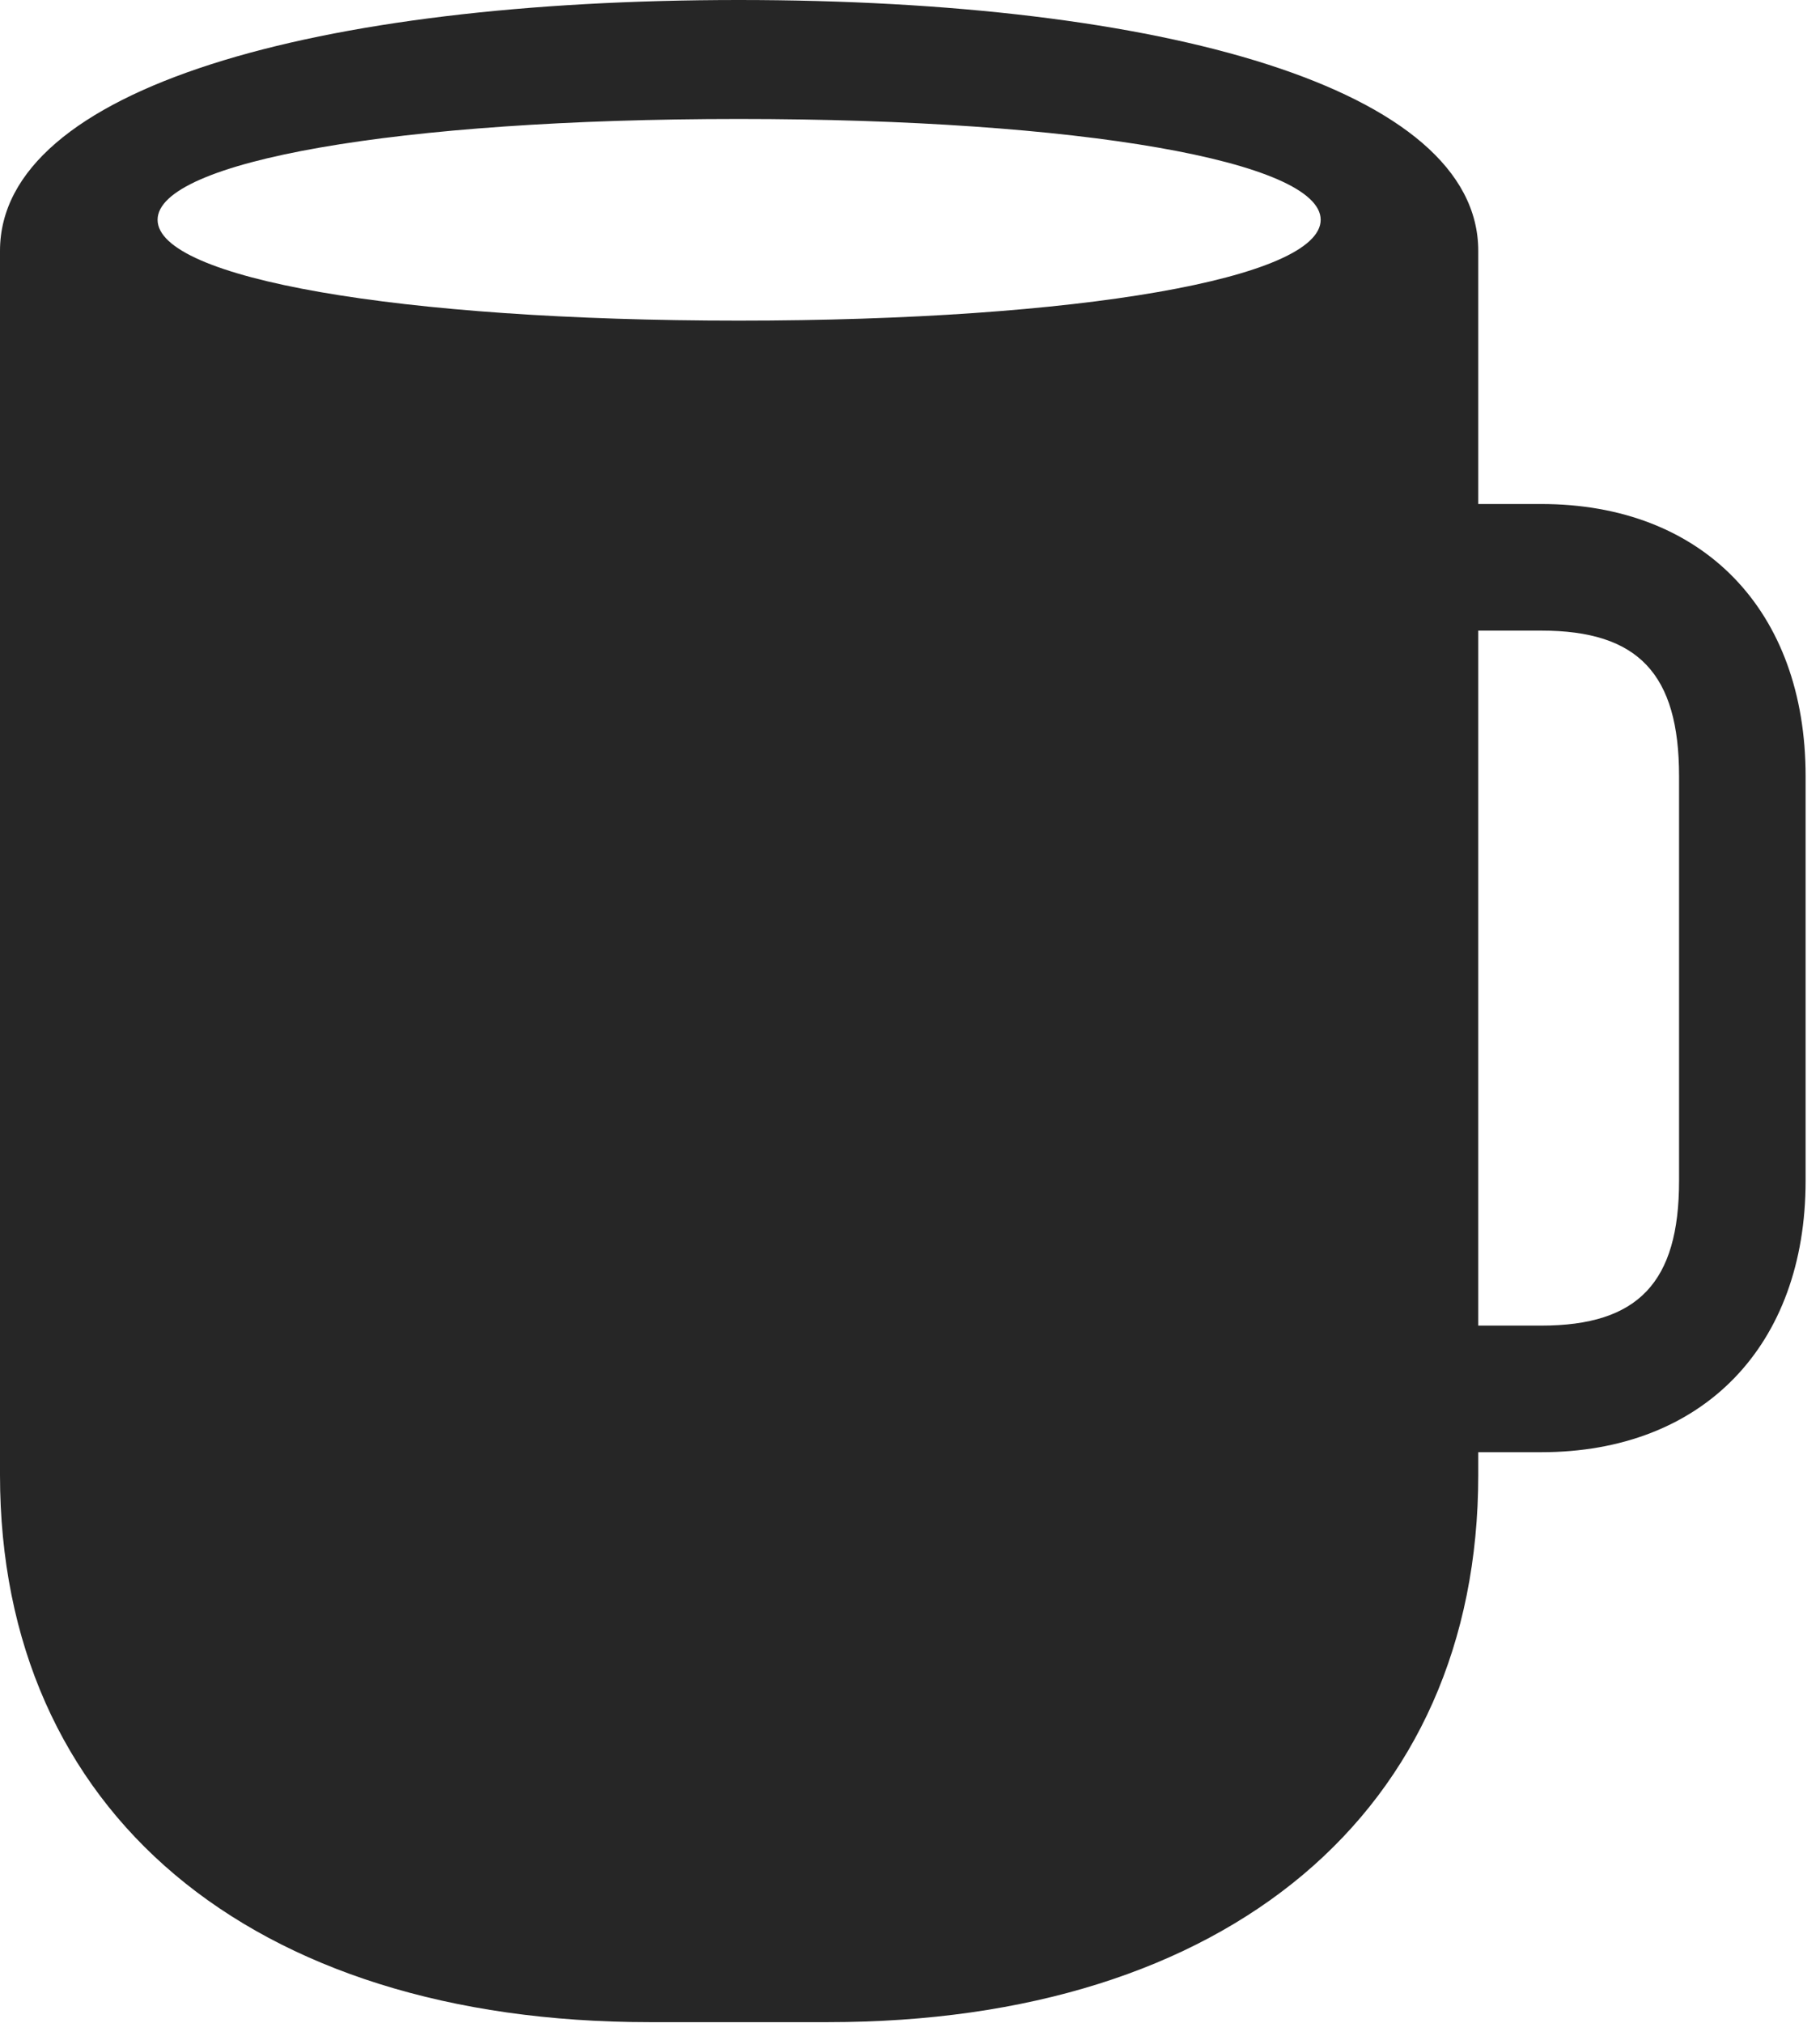 <?xml version="1.0" encoding="UTF-8"?>
<!--Generator: Apple Native CoreSVG 326-->
<!DOCTYPE svg
PUBLIC "-//W3C//DTD SVG 1.1//EN"
       "http://www.w3.org/Graphics/SVG/1.1/DTD/svg11.dtd">
<svg version="1.1" xmlns="http://www.w3.org/2000/svg" xmlns:xlink="http://www.w3.org/1999/xlink" viewBox="0 0 46.914 52.129">
 <g>
  <rect height="52.129" opacity="0" width="46.914" x="0" y="0"/>
  <path d="M16.738 52.109L21.348 52.109C31.641 52.109 38.105 46.68 38.105 38.008L38.105 6.465C38.105 2.266 29.961 0 19.043 0C8.145 0 0 2.266 0 6.465L0 38.008C0 46.68 6.445 52.109 16.738 52.109ZM19.043 8.262C10.254 8.262 4.062 7.168 4.062 5.664C4.062 4.16 10.254 3.066 19.043 3.066C27.832 3.066 34.043 4.16 34.043 5.664C34.043 7.168 27.832 8.262 19.043 8.262ZM35.879 37.422L39.727 37.422C43.906 37.422 46.543 34.668 46.543 30.43L46.543 20C46.543 15.742 43.906 12.988 39.727 12.988L35.879 12.988L35.879 16.25L39.727 16.25C42.227 16.25 43.281 17.363 43.281 20L43.281 30.43C43.281 33.047 42.227 34.16 39.727 34.16L35.879 34.16Z" fill="black" fill-opacity="0.85"/>
 </g>
</svg>
